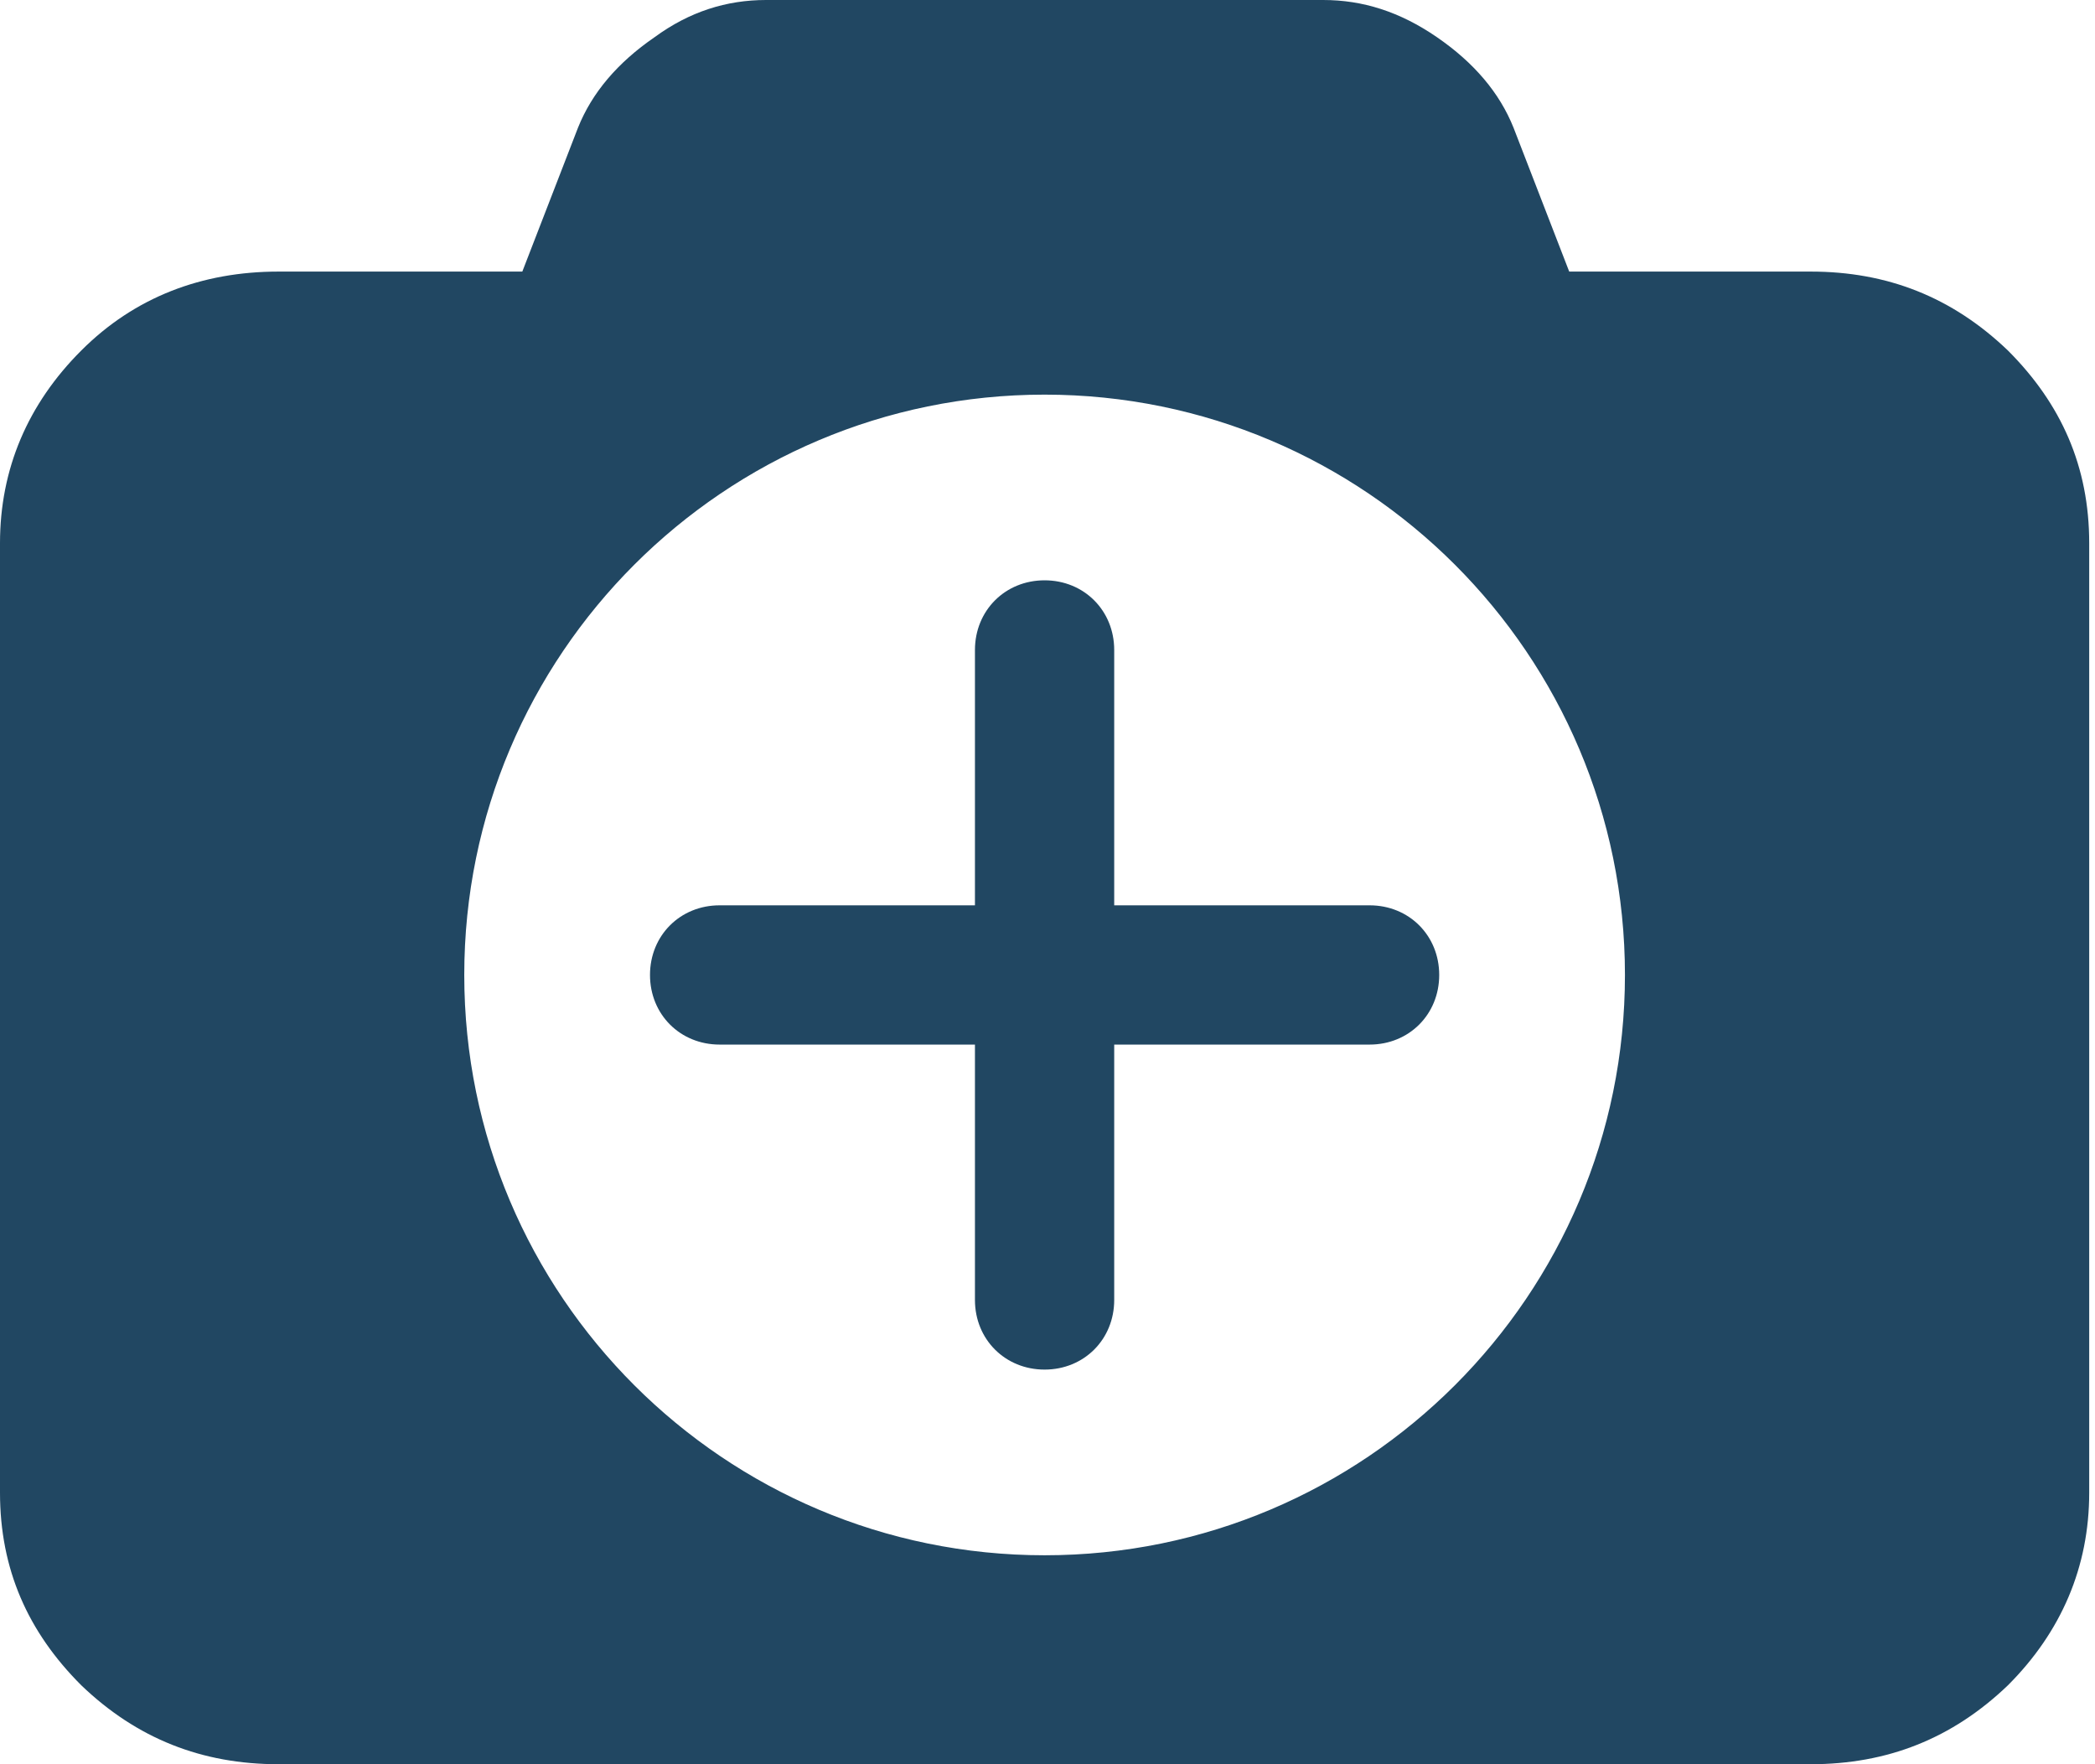<svg width="38" height="32" viewBox="0 0 38 32" fill="none" xmlns="http://www.w3.org/2000/svg">
<path d="M20.21 16.421H24.842C25.558 16.421 26.105 16.968 26.105 17.684C26.105 18.4 25.558 18.947 24.842 18.947H20.21V23.579C20.21 24.295 19.663 24.842 18.947 24.842C18.232 24.842 17.684 24.295 17.684 23.579V18.947H13.053C12.337 18.947 11.79 18.4 11.79 17.684C11.79 16.968 12.337 16.421 13.053 16.421H17.684V11.79C17.684 11.074 18.232 10.526 18.947 10.526C19.663 10.526 20.21 11.074 20.21 11.79V16.421ZM36.421 6.358C37.389 7.326 37.895 8.463 37.895 9.853V27.074C37.895 28.421 37.389 29.6 36.421 30.568C35.41 31.537 34.232 32 32.842 32H5.053C3.663 32 2.484 31.537 1.474 30.568C0.505 29.6 0 28.463 0 27.074V9.853C0 8.505 0.505 7.326 1.474 6.358C2.442 5.389 3.663 4.926 5.053 4.926H9.474L10.484 2.316C10.737 1.684 11.2 1.137 11.874 0.674C12.505 0.211 13.179 0 13.895 0H24C24.716 0 25.39 0.211 26.063 0.674C26.737 1.137 27.2 1.684 27.453 2.316L28.463 4.926H32.842C34.232 4.926 35.41 5.389 36.421 6.358ZM18.947 28.21C24.758 28.21 29.474 23.495 29.474 17.684C29.474 11.874 24.758 7.158 18.947 7.158C13.137 7.158 8.421 11.874 8.421 17.684C8.421 23.495 13.137 28.21 18.947 28.21Z" fill="#214762"/>
</svg>

